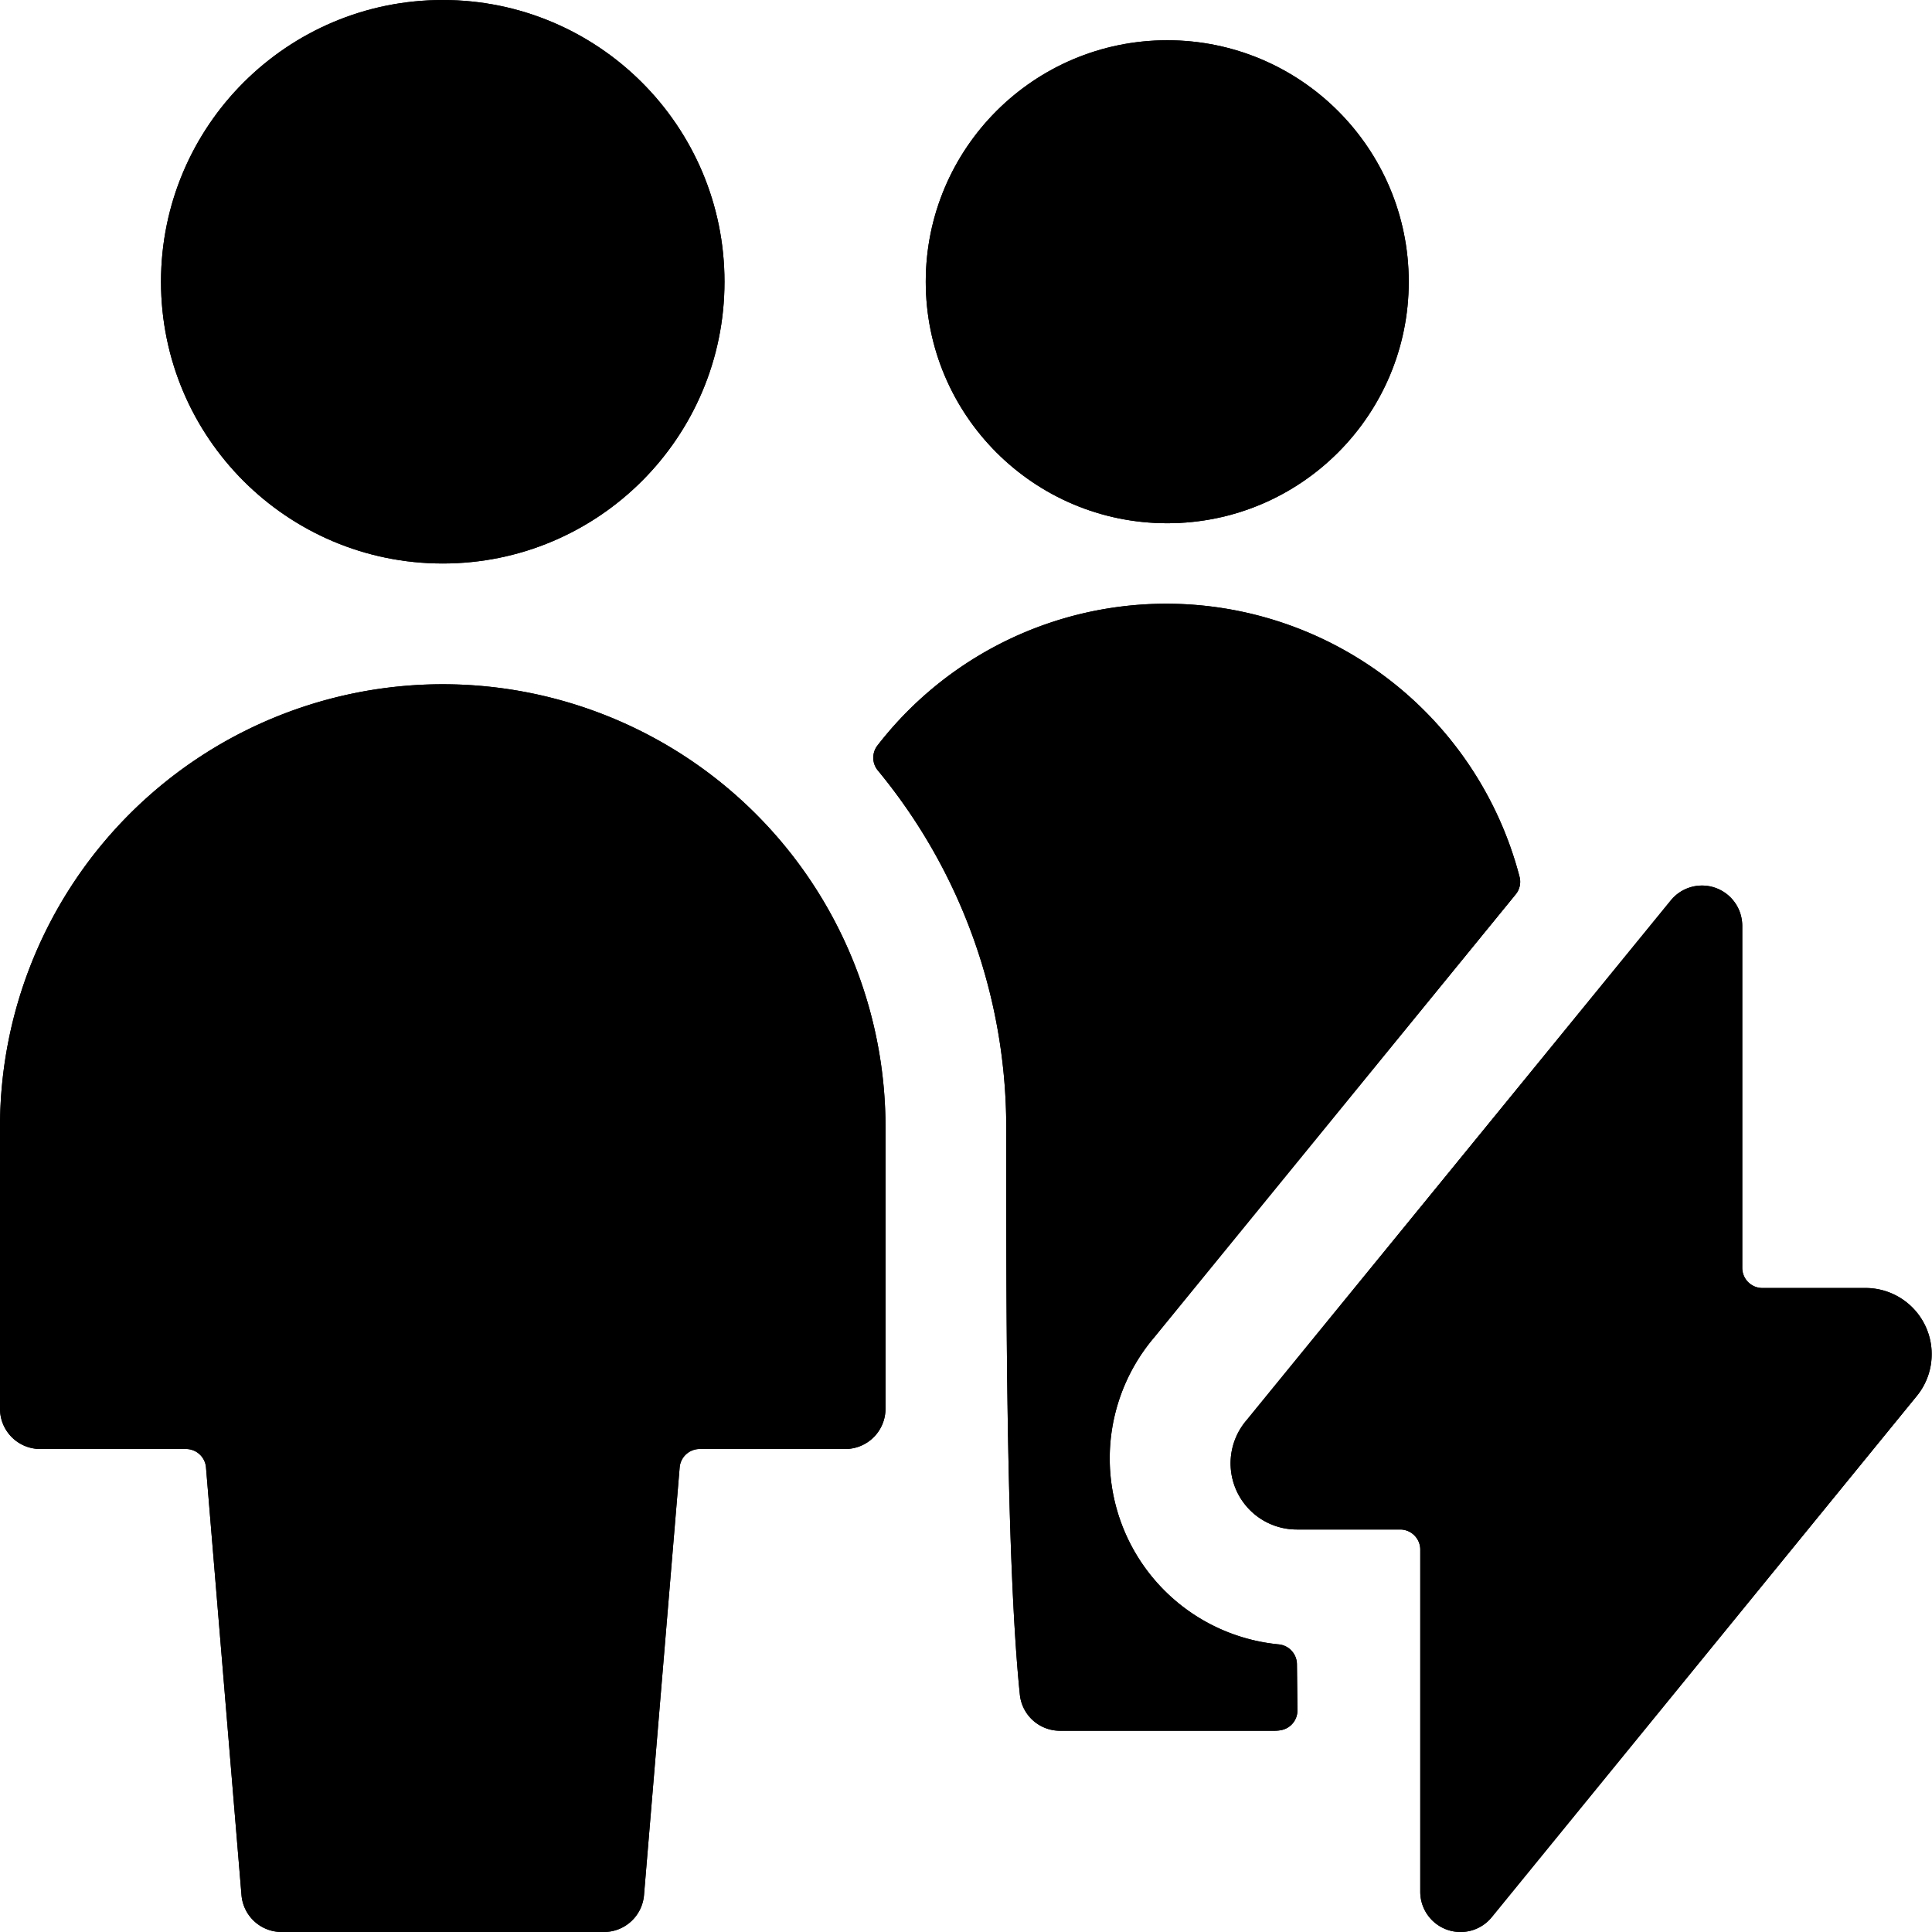 <svg id="Bold" xmlns="http://www.w3.org/2000/svg" viewBox="0 0 24 24"><title>multiple-actions-flash</title><circle cx="14.5" cy="3.5" r="3"/><path d="M12.5,14c0,1.763-.011,5.3.169,7.051a.5.5,0,0,0,.5.449h2.667a.428.428,0,0,0,.081-.008.248.248,0,0,0,.2-.248l-.006-.571a.25.25,0,0,0-.226-.246,2.321,2.321,0,0,1-1.55-3.81l0,0,4.493-5.506a.247.247,0,0,0,.049-.217A4.535,4.535,0,0,0,10.9,9.261a.248.248,0,0,0,.005.31A6.96,6.96,0,0,1,12.5,14Z"/><path d="M.5,18H2.31a.25.25,0,0,1,.249.229L3,23.542A.5.5,0,0,0,3.5,24h4a.5.5,0,0,0,.5-.458l.443-5.313A.25.25,0,0,1,8.69,18H10.5a.5.5,0,0,0,.5-.5V14h0A5.5,5.5,0,0,0,0,14v3.5A.5.5,0,0,0,.5,18Z"/><circle cx="5.5" cy="3.5" r="3.5"/><path d="M15.483,17.645l0,0A.822.822,0,0,0,16.108,19h1.285a.25.25,0,0,1,.25.25V23.5a.5.5,0,0,0,.332.471.5.5,0,0,0,.556-.155L23.8,17.355l0,0A.822.822,0,0,0,23.179,16H21.893a.25.25,0,0,1-.25-.25V11.5a.5.5,0,0,0-.887-.316Z"/><circle cx="14.5" cy="3.5" r="3"/><path d="M12.5,14c0,1.763-.011,5.3.169,7.051a.5.5,0,0,0,.5.449h2.667a.428.428,0,0,0,.081-.008.248.248,0,0,0,.2-.248l-.006-.571a.25.25,0,0,0-.226-.246,2.321,2.321,0,0,1-1.55-3.81l0,0,4.493-5.506a.247.247,0,0,0,.049-.217A4.535,4.535,0,0,0,10.9,9.261a.248.248,0,0,0,.005.31A6.96,6.96,0,0,1,12.5,14Z"/><path d="M.5,18H2.31a.25.25,0,0,1,.249.229L3,23.542A.5.5,0,0,0,3.5,24h4a.5.5,0,0,0,.5-.458l.443-5.313A.25.25,0,0,1,8.69,18H10.5a.5.5,0,0,0,.5-.5V14h0A5.5,5.5,0,0,0,0,14v3.5A.5.5,0,0,0,.5,18Z"/><circle cx="5.5" cy="3.5" r="3.5"/><path d="M15.483,17.645l0,0A.822.822,0,0,0,16.108,19h1.285a.25.25,0,0,1,.25.25V23.5a.5.5,0,0,0,.332.471.5.5,0,0,0,.556-.155L23.8,17.355l0,0A.822.822,0,0,0,23.179,16H21.893a.25.25,0,0,1-.25-.25V11.5a.5.5,0,0,0-.887-.316Z"/></svg>